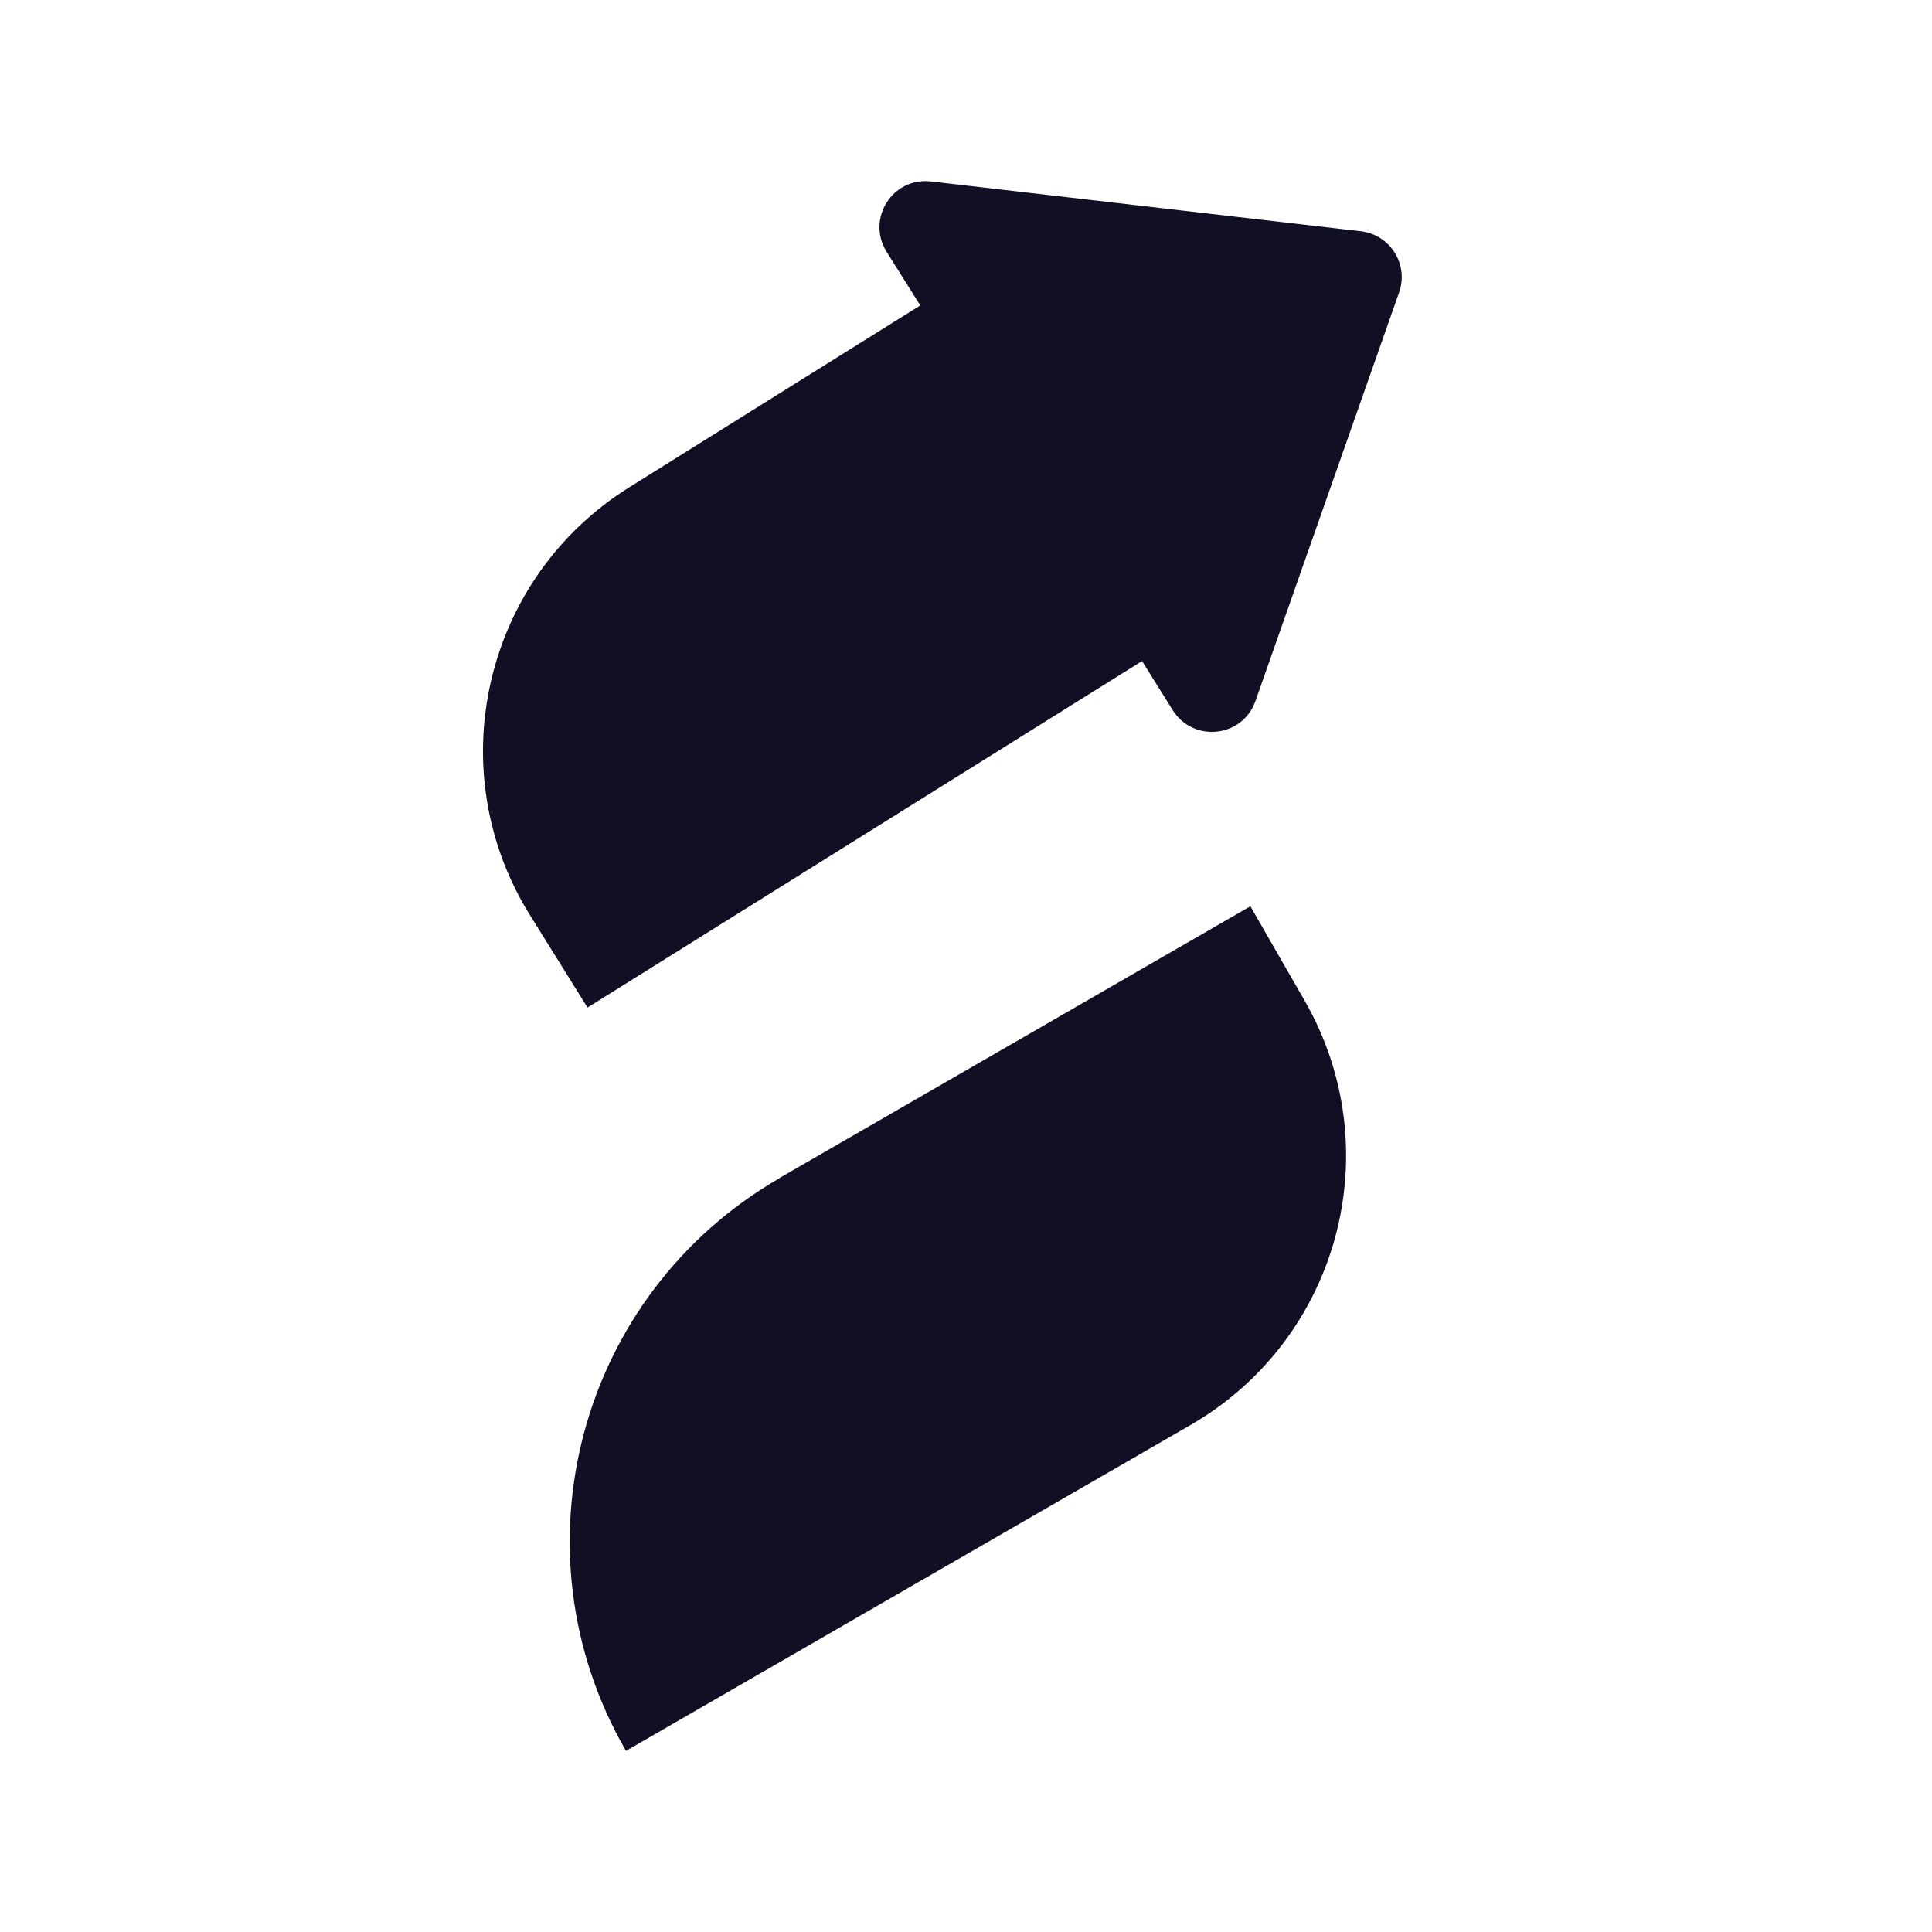 <svg width="32" height="32" viewBox="0 0 32 32" fill="none" xmlns="http://www.w3.org/2000/svg">
<path fill-rule="evenodd" clip-rule="evenodd" d="M22.543 3.831C23.03 3.889 23.336 4.383 23.173 4.845L20.794 11.612C20.58 12.216 19.767 12.307 19.423 11.761L18.916 10.949L9.731 16.688L8.788 15.174C7.273 12.762 8.008 9.577 10.426 8.069L15.243 5.059L14.684 4.169C14.346 3.623 14.781 2.934 15.418 3.005L22.543 3.831ZM12.909 19.516C9.588 21.434 8.45 25.678 10.368 29L19.715 23.605C22.185 22.181 23.03 19.029 21.6 16.558L20.71 15.011L12.903 19.516H12.909Z" fill="#110F23"/>
</svg>
